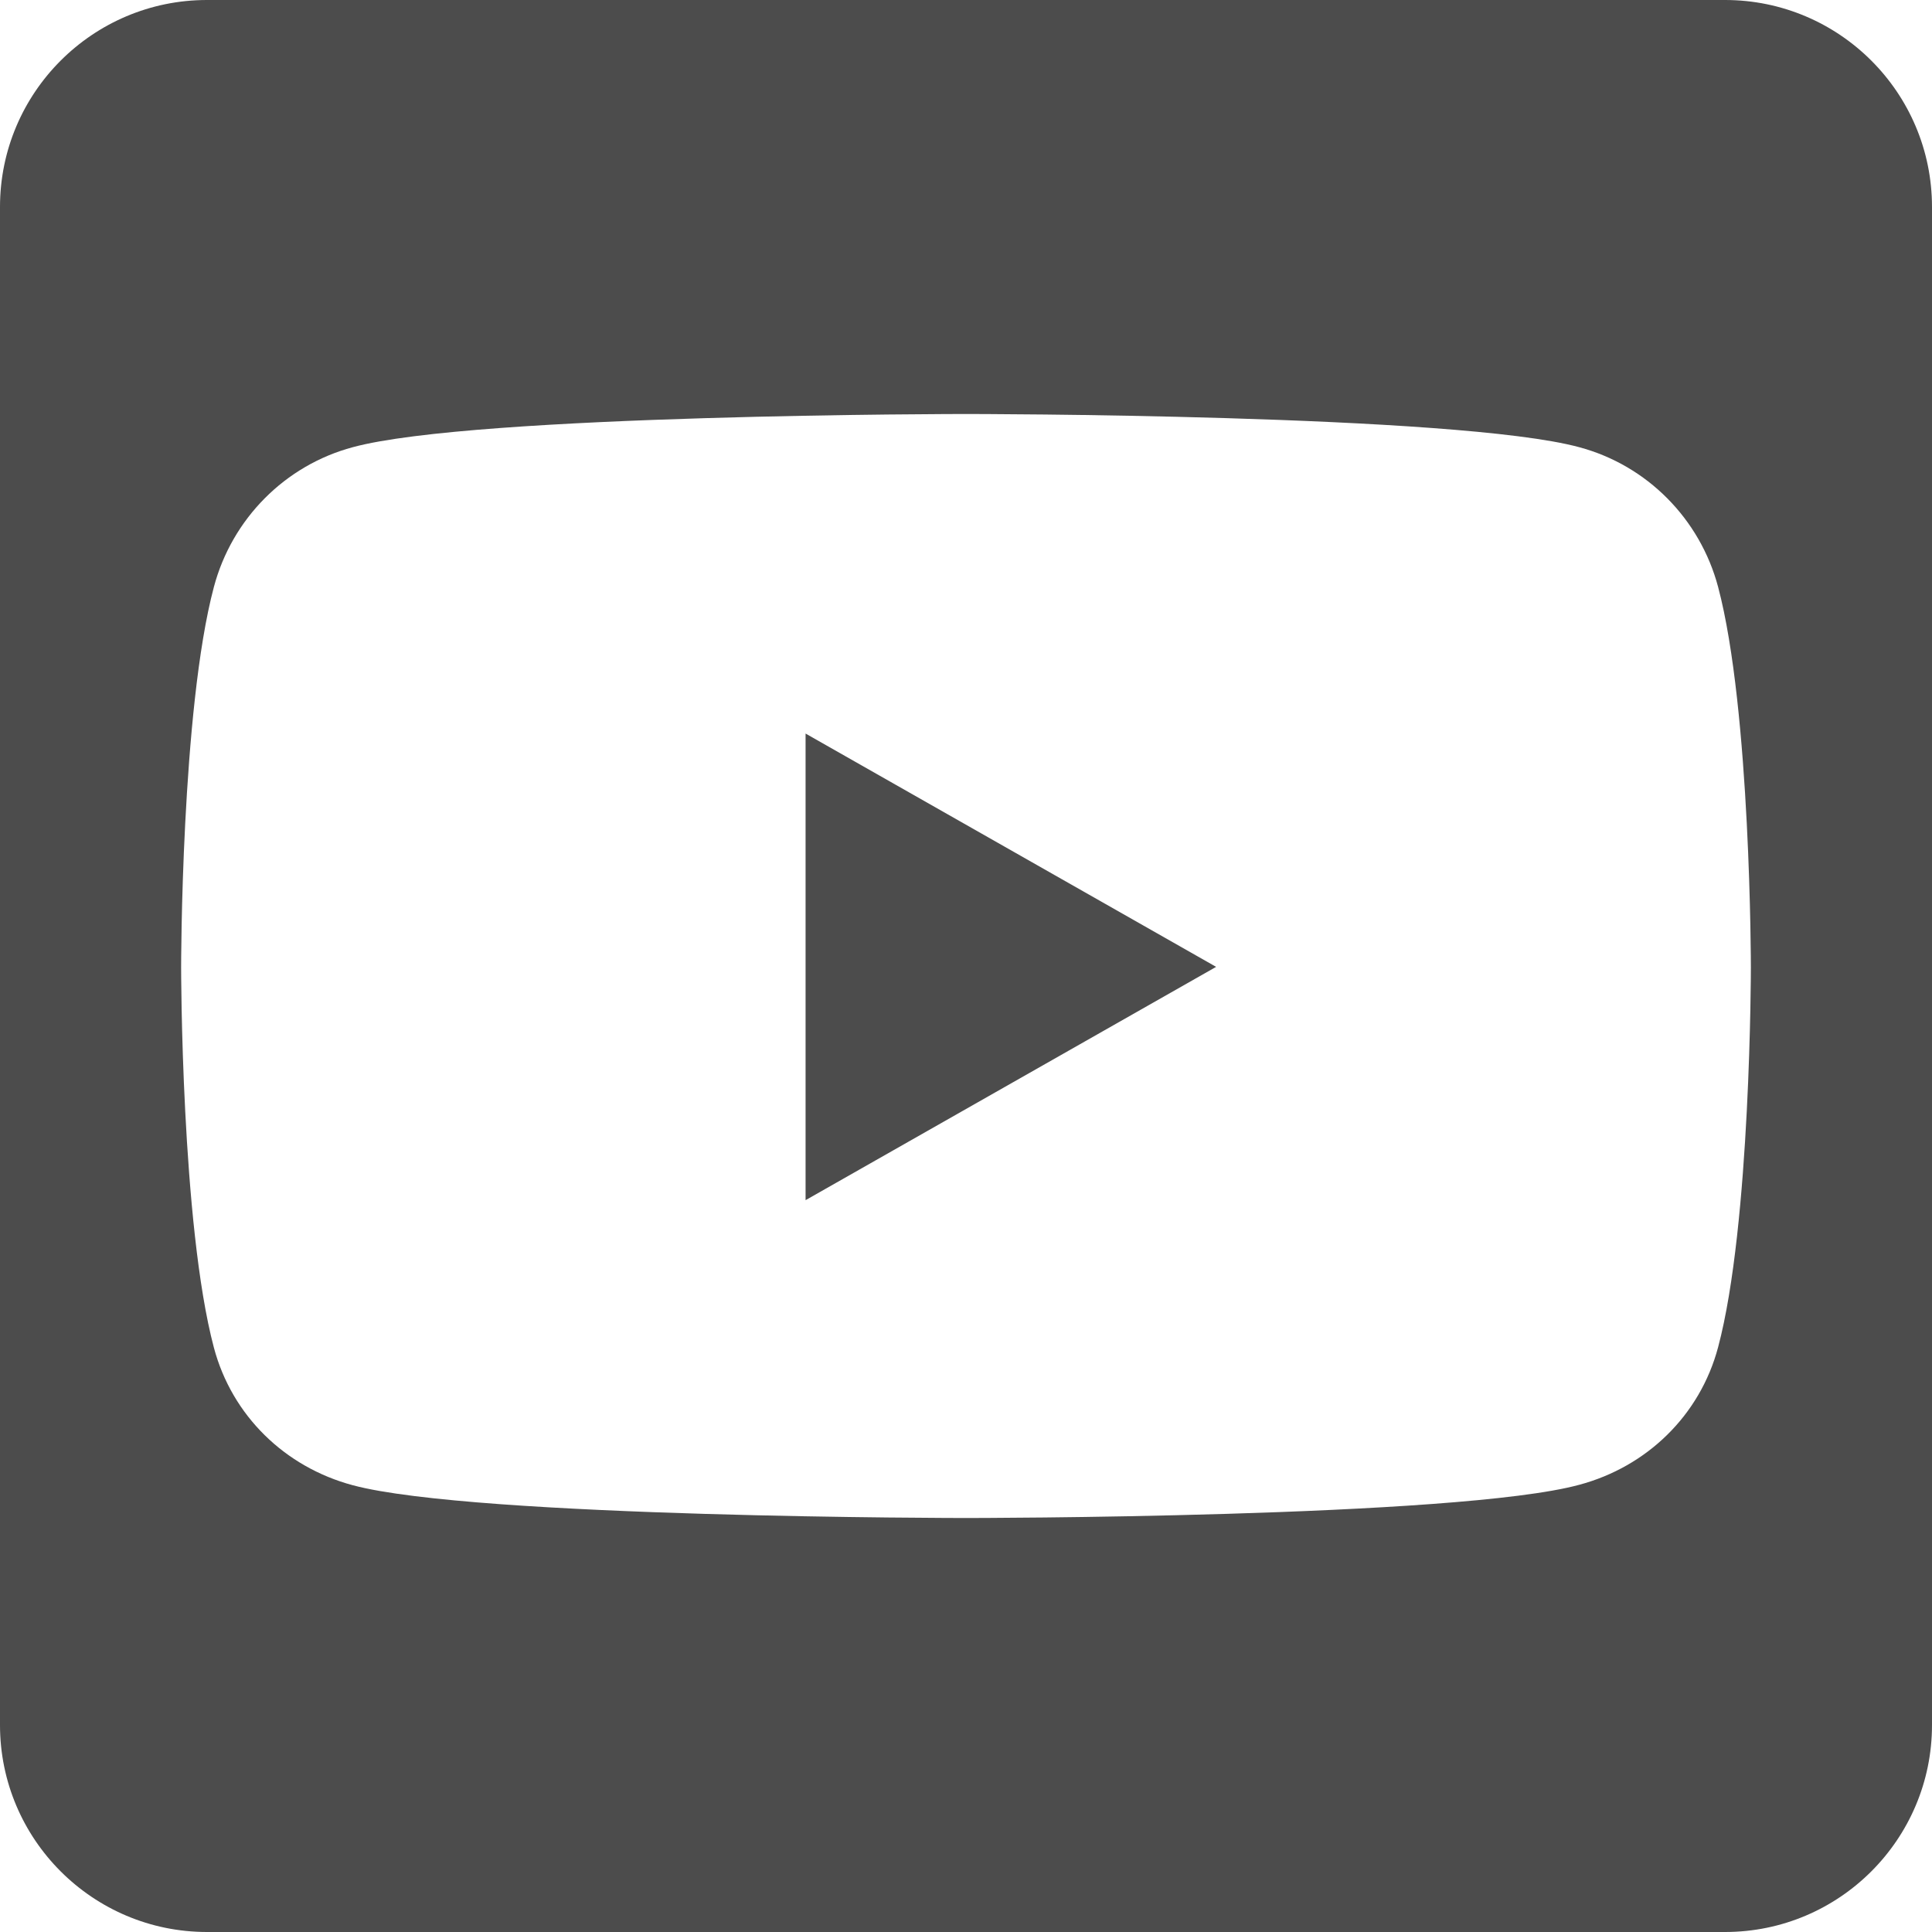 <svg xmlns="http://www.w3.org/2000/svg" width="448" height="448" viewBox="0 0 448 448">
  <path fill-opacity=".7" d="M186.8,170.1 L282,224.2 L186.8,278.3 L186.8,170.1 Z M448,48 L448,400 C448,426.5 426.5,448 400,448 L48,448 C21.5,448 0,426.5 0,400 L0,48 C0,21.5 21.5,0 48,0 L400,0 C426.5,0 448,21.5 448,48 Z M406,224.3 C406,224.3 406,164.7 398.4,136.1 C394.2,120.3 381.9,107.9 366.2,103.7 C337.9,96 224,96 224,96 C224,96 110.1,96 81.8,103.7 C66.1,107.9 53.8,120.3 49.6,136.1 C42,164.6 42,224.3 42,224.3 C42,224.3 42,283.9 49.6,312.5 C53.8,328.3 66.1,340.2 81.8,344.4 C110.1,352 224,352 224,352 C224,352 337.9,352 366.2,344.3 C381.9,340.1 394.2,328.2 398.4,312.4 C406,283.9 406,224.3 406,224.3 L406,224.3 Z"/>
</svg>
